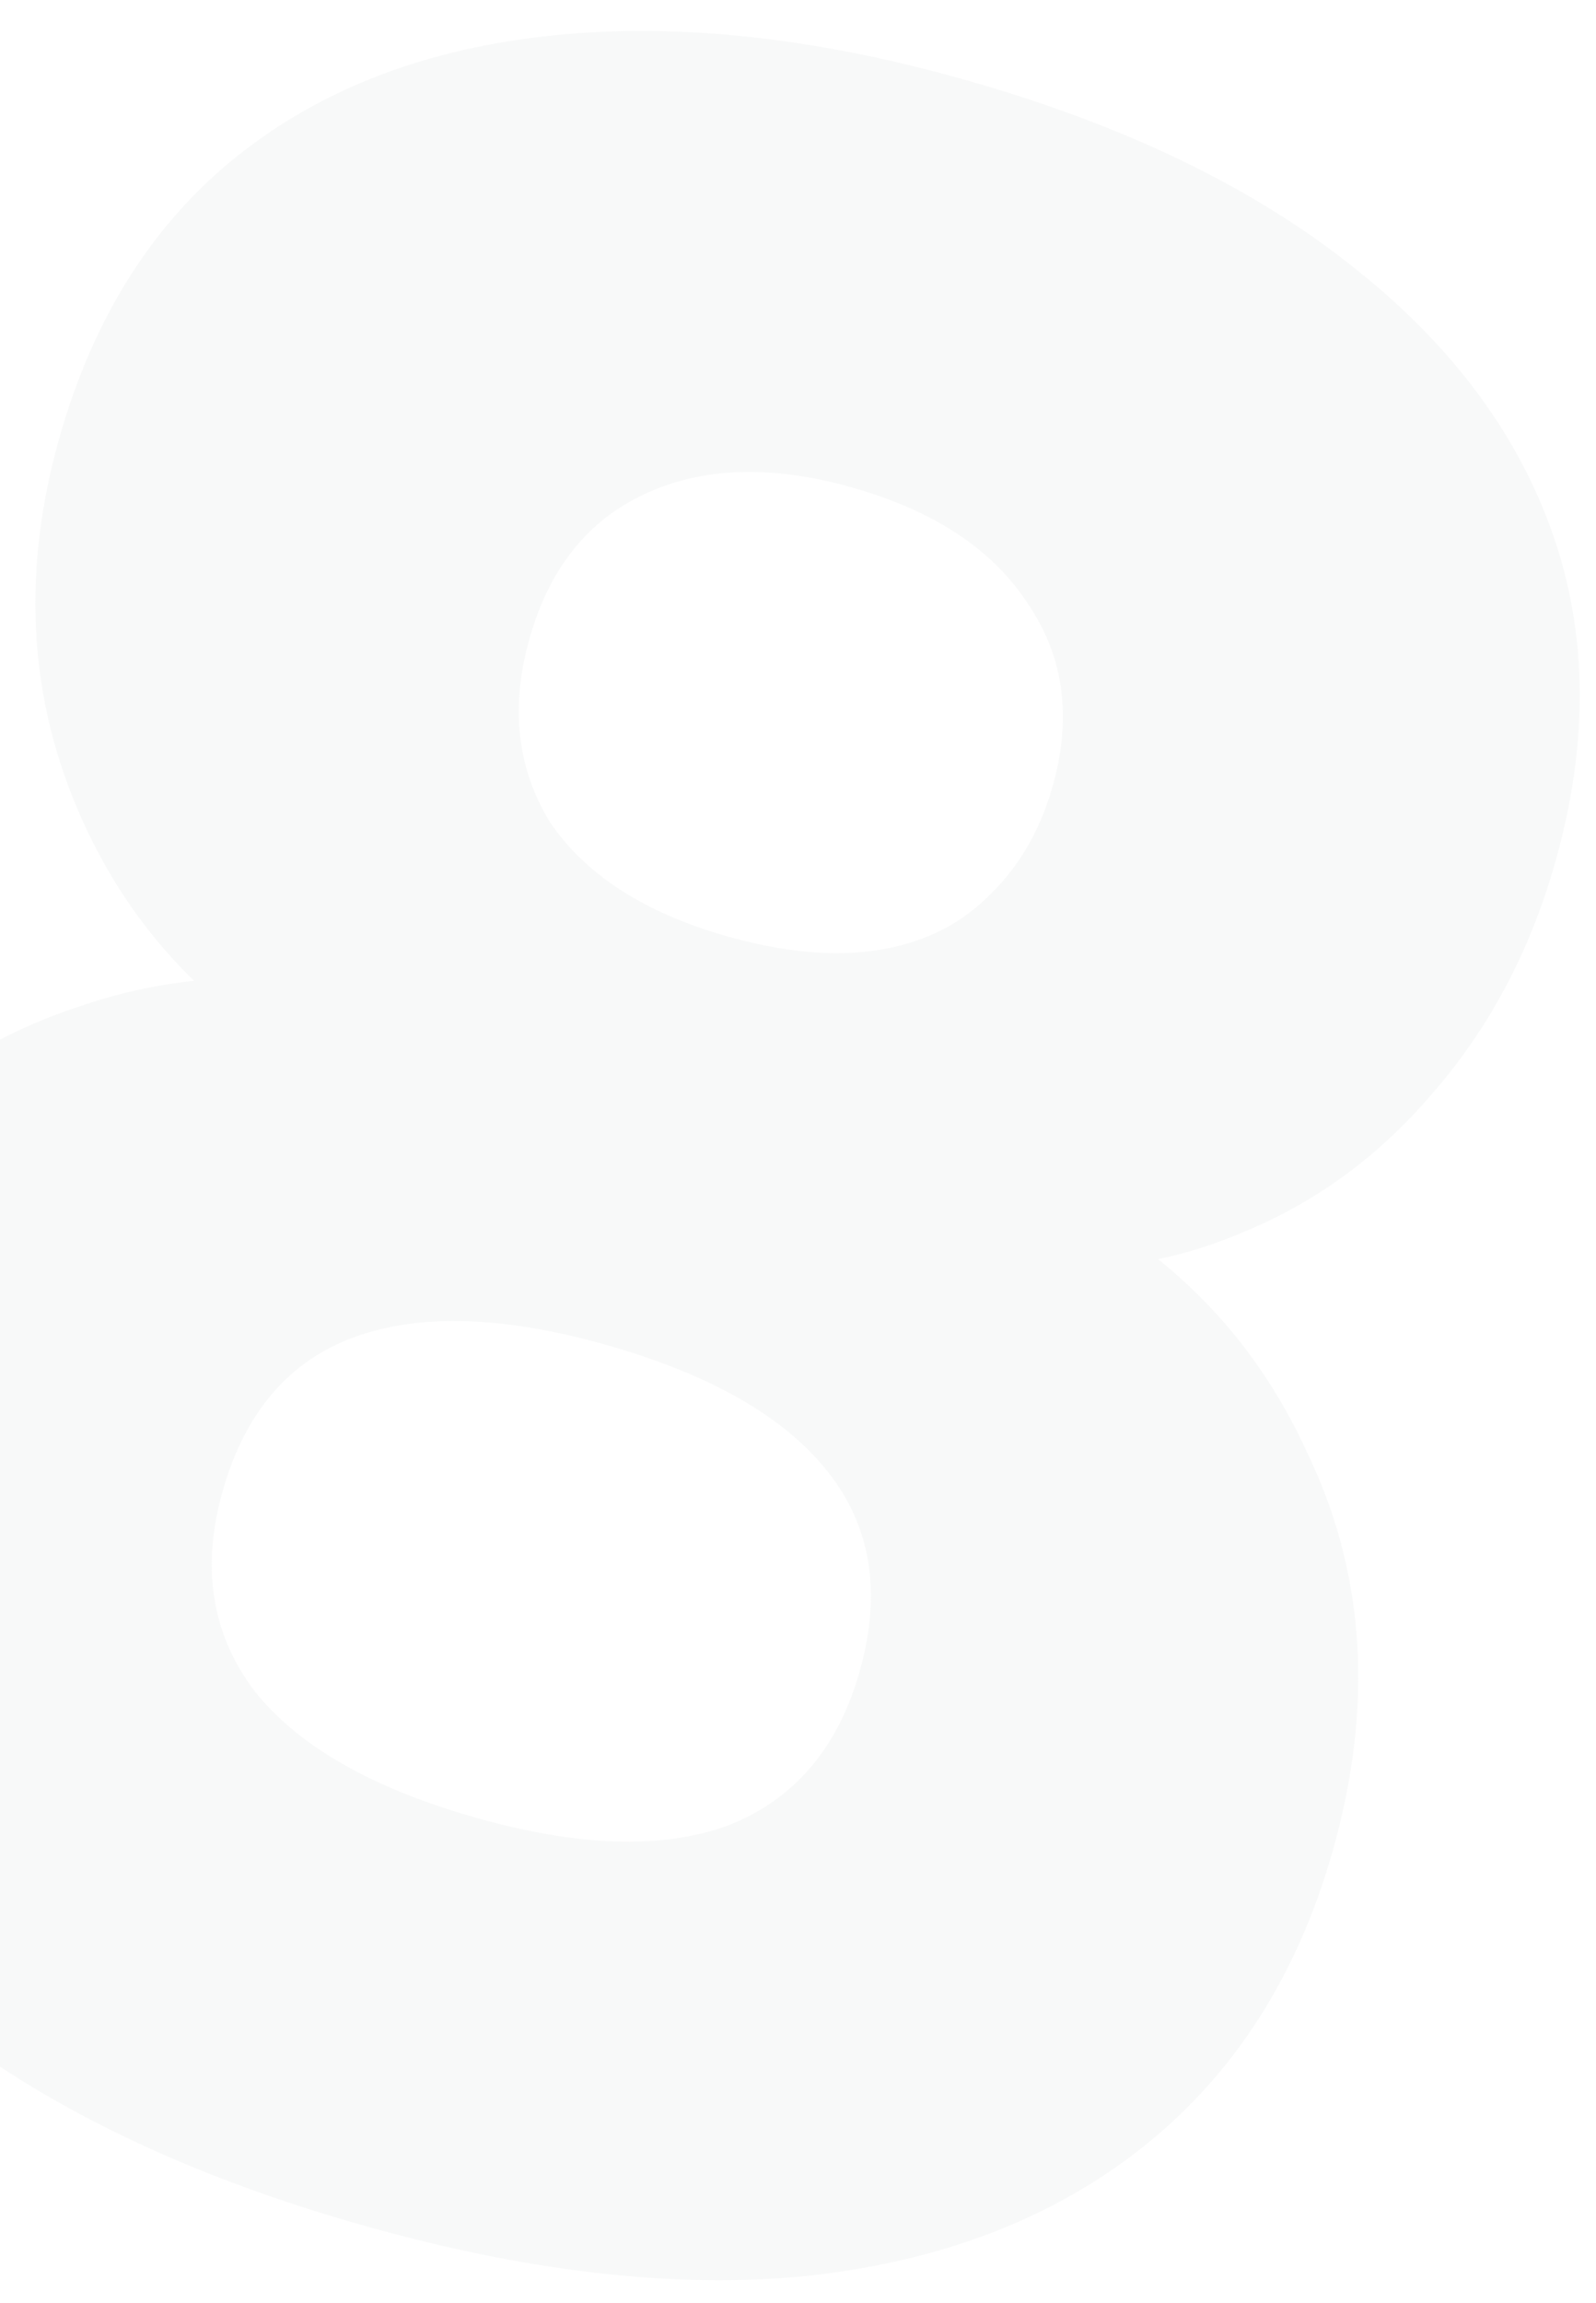 <svg width="43" height="62" viewBox="0 0 43 62" fill="none" xmlns="http://www.w3.org/2000/svg">
<path d="M9.633 59.874C5.175 58.599 1.502 56.862 -1.386 54.662C-4.26 52.41 -6.214 49.82 -7.248 46.891C-8.283 43.963 -8.324 40.832 -7.37 37.5C-6.599 34.802 -5.394 32.571 -3.755 30.808C-2.063 29.06 -0.092 27.821 2.159 27.092C4.425 26.309 6.802 26.131 9.29 26.556L8.632 28.857C5.577 27.239 3.39 24.869 2.071 21.744C0.752 18.62 0.6 15.286 1.613 11.742C2.536 8.515 4.136 5.997 6.412 4.187C8.688 2.377 11.521 1.299 14.911 0.952C18.3 0.606 22.041 1.017 26.131 2.187C30.274 3.372 33.666 5 36.307 7.072C39.001 9.158 40.836 11.572 41.811 14.311C42.786 17.051 42.812 20.034 41.889 23.261C41.208 25.641 40.109 27.702 38.59 29.442C37.138 31.144 35.418 32.398 33.429 33.202C31.493 34.022 29.423 34.317 27.22 34.087L27.855 31.866C31.27 33.414 33.726 35.834 35.225 39.124C36.791 42.376 37.014 45.959 35.895 49.874C34.942 53.206 33.252 55.842 30.825 57.78C28.399 59.719 25.371 60.884 21.741 61.277C18.179 61.632 14.143 61.164 9.633 59.874ZM12.764 48.924C15.544 49.719 17.819 49.797 19.59 49.159C21.376 48.468 22.564 47.091 23.154 45.028C23.759 42.912 23.479 41.115 22.313 39.637C21.148 38.159 19.175 37.023 16.395 36.228C13.616 35.433 11.341 35.355 9.57 35.992C7.799 36.631 6.611 38.008 6.005 40.124C5.415 42.187 5.696 43.984 6.846 45.514C8.012 46.992 9.985 48.129 12.764 48.924ZM19.55 25.198C21.071 25.633 22.424 25.763 23.609 25.587C24.794 25.41 25.777 24.948 26.559 24.198C27.408 23.411 28.006 22.409 28.354 21.193C28.884 19.341 28.671 17.706 27.715 16.288C26.774 14.818 25.202 13.767 22.999 13.137C20.797 12.507 18.907 12.568 17.331 13.319C15.822 14.032 14.803 15.314 14.274 17.165C13.744 19.017 13.924 20.671 14.812 22.127C15.768 23.544 17.347 24.568 19.55 25.198Z" fill="#BDC3C7" fill-opacity="0.1"/>
</svg>
